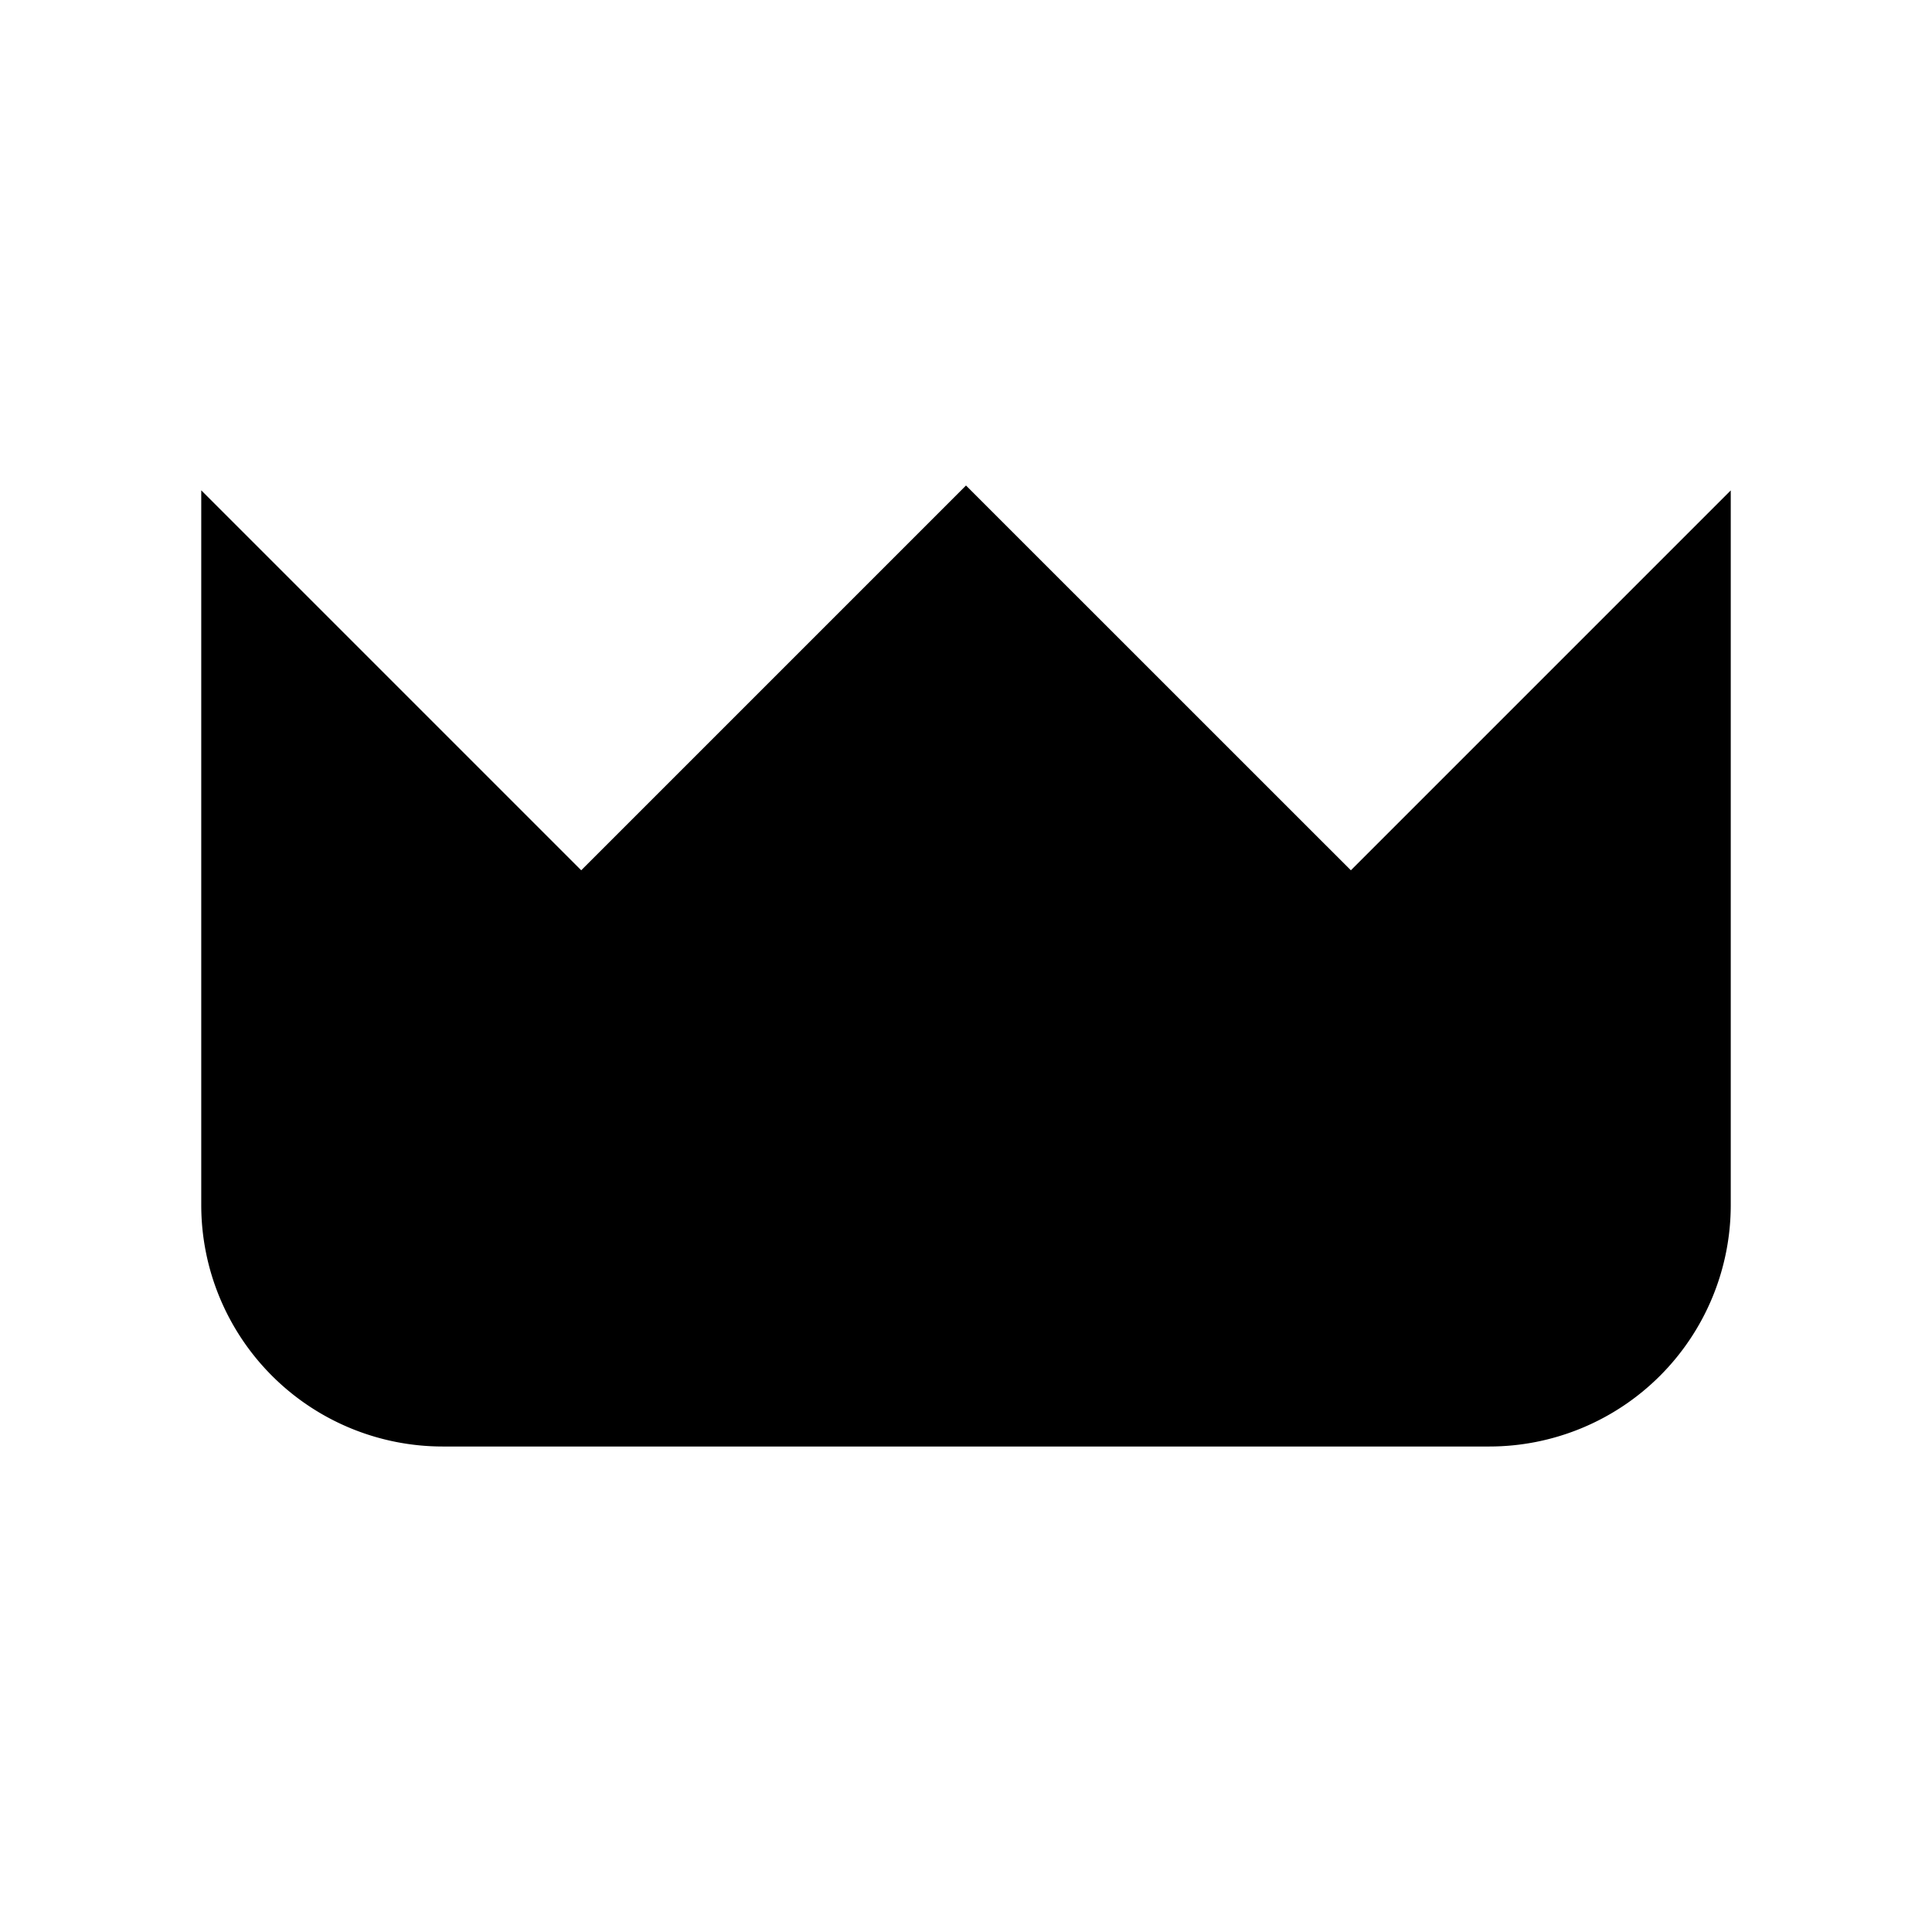<svg xmlns="http://www.w3.org/2000/svg" width="24" height="24" viewBox="0 0 24 24"><path clip-rule="evenodd" d="m2.5 6.091 4.72 4.72L12 6.031l4.781 4.78L21.5 6.092v8.877a3 3 0 0 1-3 3h-13a3 3 0 0 1-3-3zm17 4.818v4.06a1 1 0 0 1-1 1h-13a1 1 0 0 1-1-1v-4.061l2.72 2.72L12 8.848l4.781 4.78z"/></svg>